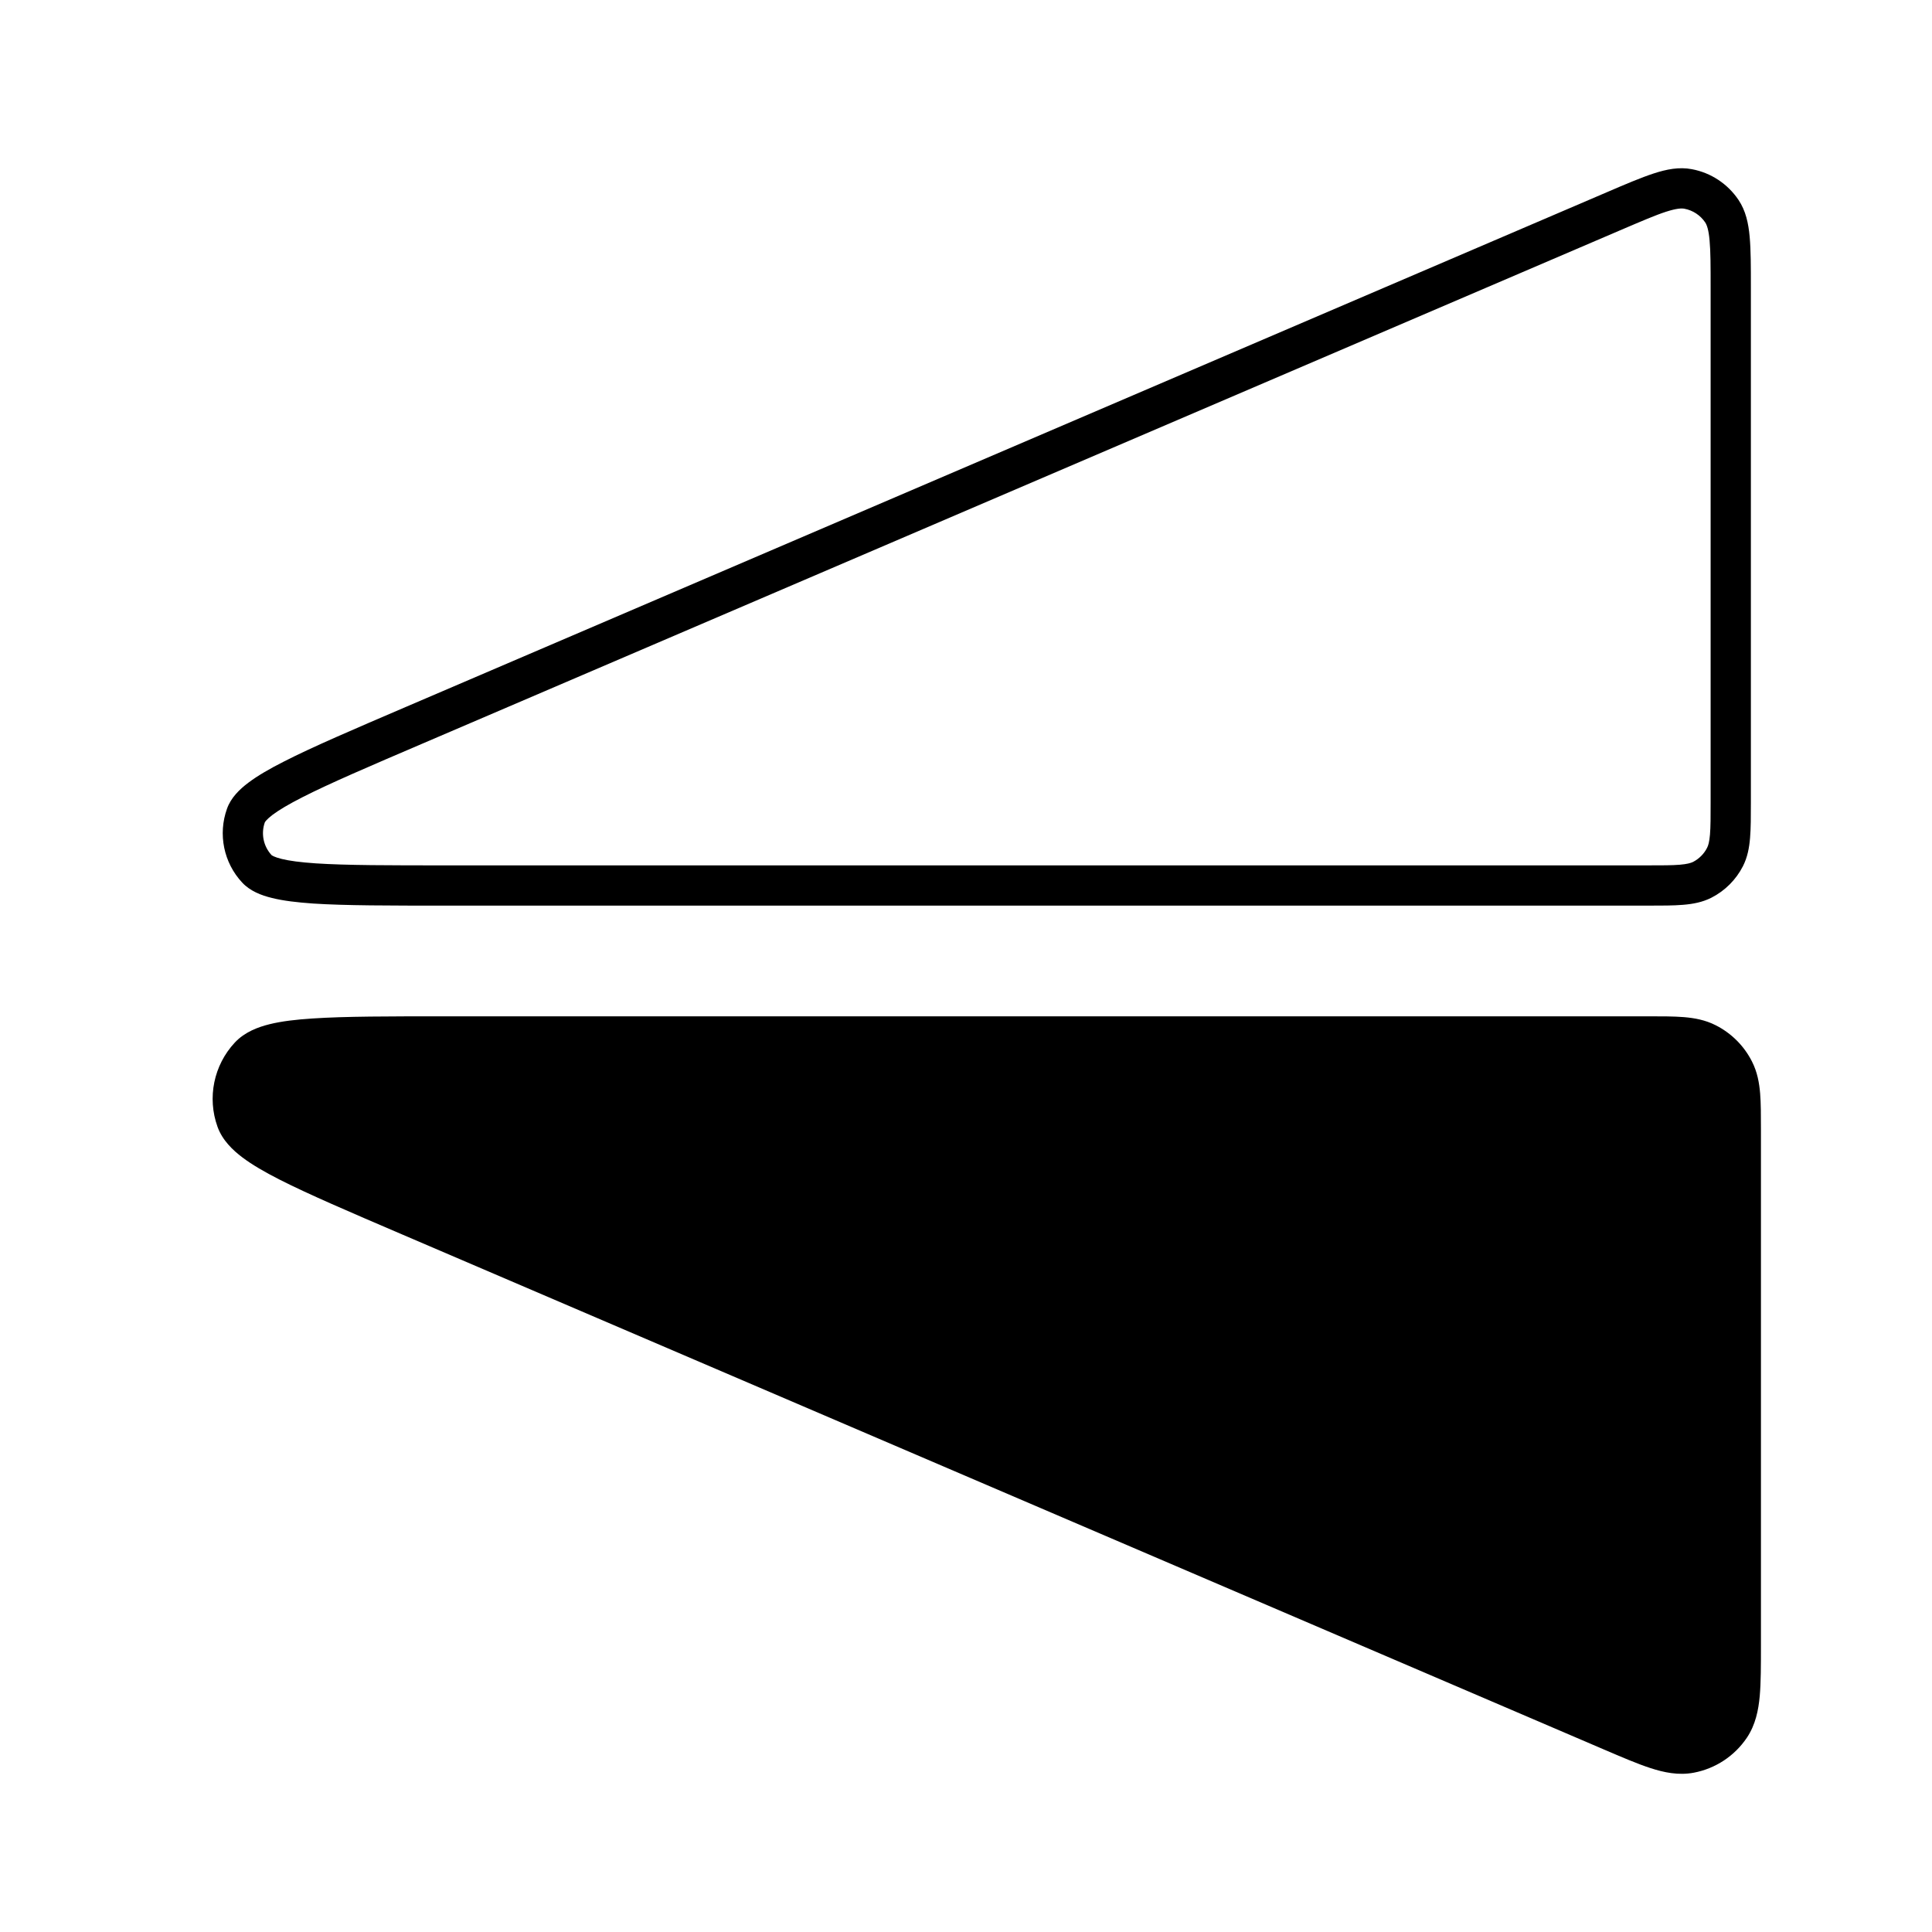 <svg width="24" height="24" viewBox="0 0 24 24" fill="none" xmlns="http://www.w3.org/2000/svg">
<path d="M2.917 12.951C2.655 13.232 2.572 13.636 2.702 13.997C2.763 14.167 2.894 14.289 3.01 14.377C3.133 14.47 3.29 14.56 3.47 14.652C3.828 14.834 4.338 15.053 4.994 15.334L19.918 21.73C20.147 21.828 20.342 21.912 20.503 21.964C20.669 22.018 20.851 22.057 21.041 22.021C21.31 21.97 21.547 21.814 21.7 21.587C21.808 21.426 21.844 21.244 21.86 21.07C21.875 20.901 21.875 20.689 21.875 20.44V14.026C21.875 13.856 21.875 13.706 21.865 13.583C21.854 13.451 21.83 13.316 21.763 13.185C21.665 12.992 21.508 12.835 21.315 12.737C21.184 12.67 21.049 12.646 20.917 12.635C20.794 12.625 20.644 12.625 20.474 12.625H5.55C4.837 12.625 4.281 12.625 3.881 12.652C3.679 12.665 3.499 12.686 3.349 12.723C3.208 12.758 3.04 12.819 2.917 12.951Z" fill="black"/>
<path fill-rule="evenodd" clip-rule="evenodd" d="M3.008 10.963C2.779 10.717 2.706 10.363 2.82 10.046C2.868 9.91 2.975 9.806 3.085 9.723C3.199 9.637 3.349 9.55 3.527 9.46C3.881 9.279 4.388 9.062 5.048 8.779L19.963 2.387C20.195 2.287 20.386 2.206 20.542 2.155C20.701 2.103 20.859 2.071 21.018 2.102C21.254 2.146 21.462 2.284 21.596 2.483C21.687 2.618 21.72 2.775 21.735 2.942C21.75 3.105 21.75 3.312 21.75 3.565V9.97C21.75 10.143 21.75 10.289 21.74 10.407C21.73 10.531 21.708 10.648 21.652 10.759C21.566 10.928 21.428 11.066 21.259 11.152C21.148 11.208 21.031 11.23 20.907 11.24C20.789 11.25 20.643 11.25 20.47 11.25H5.556C4.837 11.25 4.285 11.25 3.889 11.224C3.69 11.21 3.518 11.19 3.379 11.155C3.246 11.123 3.106 11.069 3.008 10.963ZM3.29 10.215C3.24 10.356 3.272 10.513 3.374 10.623C3.377 10.625 3.405 10.647 3.499 10.67C3.596 10.694 3.733 10.712 3.922 10.725C4.3 10.75 4.835 10.75 5.567 10.75H20.46C20.646 10.75 20.771 10.75 20.867 10.742C20.959 10.734 21.003 10.721 21.032 10.707C21.107 10.668 21.168 10.607 21.206 10.532C21.221 10.503 21.234 10.46 21.242 10.367C21.25 10.271 21.25 10.146 21.25 9.96V3.577C21.25 3.309 21.25 3.125 21.237 2.987C21.225 2.849 21.202 2.792 21.182 2.762C21.122 2.674 21.03 2.613 20.925 2.593C20.889 2.586 20.828 2.588 20.697 2.63C20.564 2.673 20.395 2.746 20.149 2.851L5.256 9.234C4.583 9.522 4.091 9.733 3.754 9.905C3.585 9.991 3.466 10.062 3.386 10.122C3.31 10.18 3.292 10.211 3.29 10.215Z" fill="black"/>
</svg>
